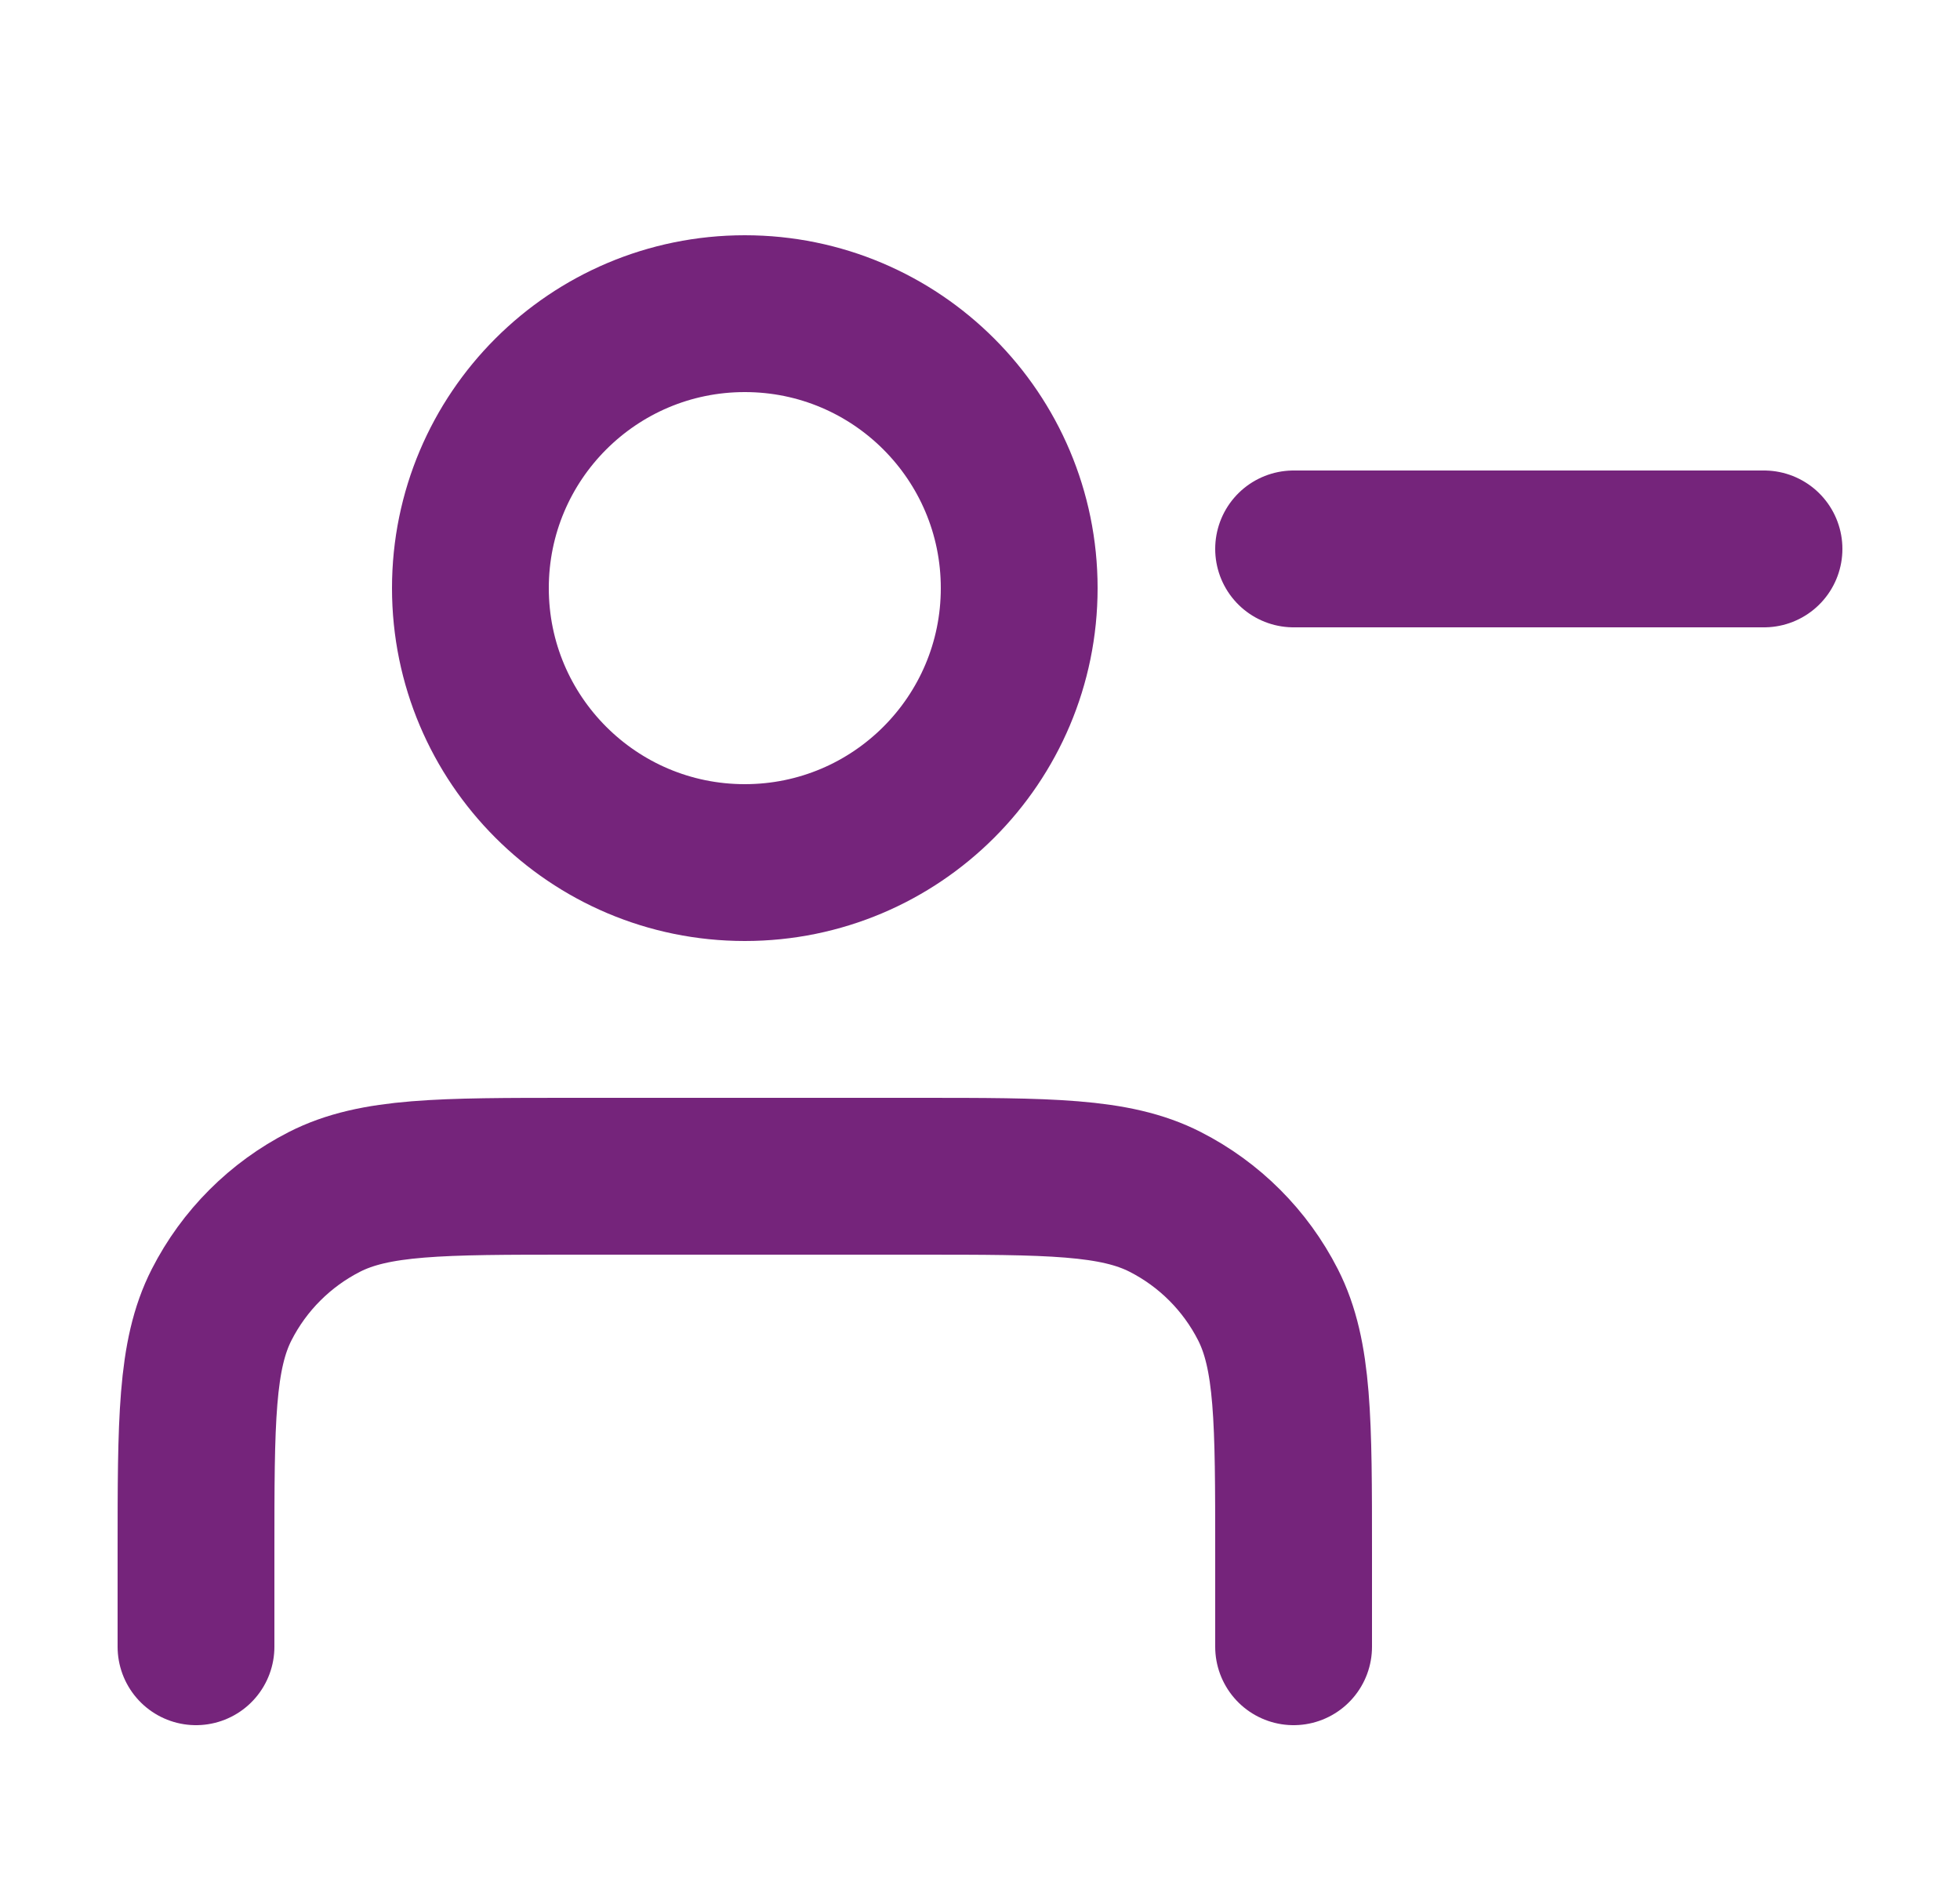 <svg width="25" height="24" viewBox="0 0 25 24" fill="none" xmlns="http://www.w3.org/2000/svg">
<path d="M16.5 7H22.5M16.5 21V19.8C16.5 18.12 16.5 17.28 16.173 16.638C15.885 16.073 15.427 15.615 14.862 15.327C14.22 15 13.38 15 11.7 15H7.3C5.62 15 4.78 15 4.138 15.327C3.574 15.615 3.115 16.073 2.827 16.638C2.5 17.28 2.5 18.12 2.5 19.8V21M13 7.5C13 9.433 11.433 11 9.5 11C7.567 11 6 9.433 6 7.5C6 5.567 7.567 4 9.5 4C11.433 4 13 5.567 13 7.5Z" stroke="#75247B" stroke-width="2" stroke-linecap="round" stroke-linejoin="round"/>
</svg>
